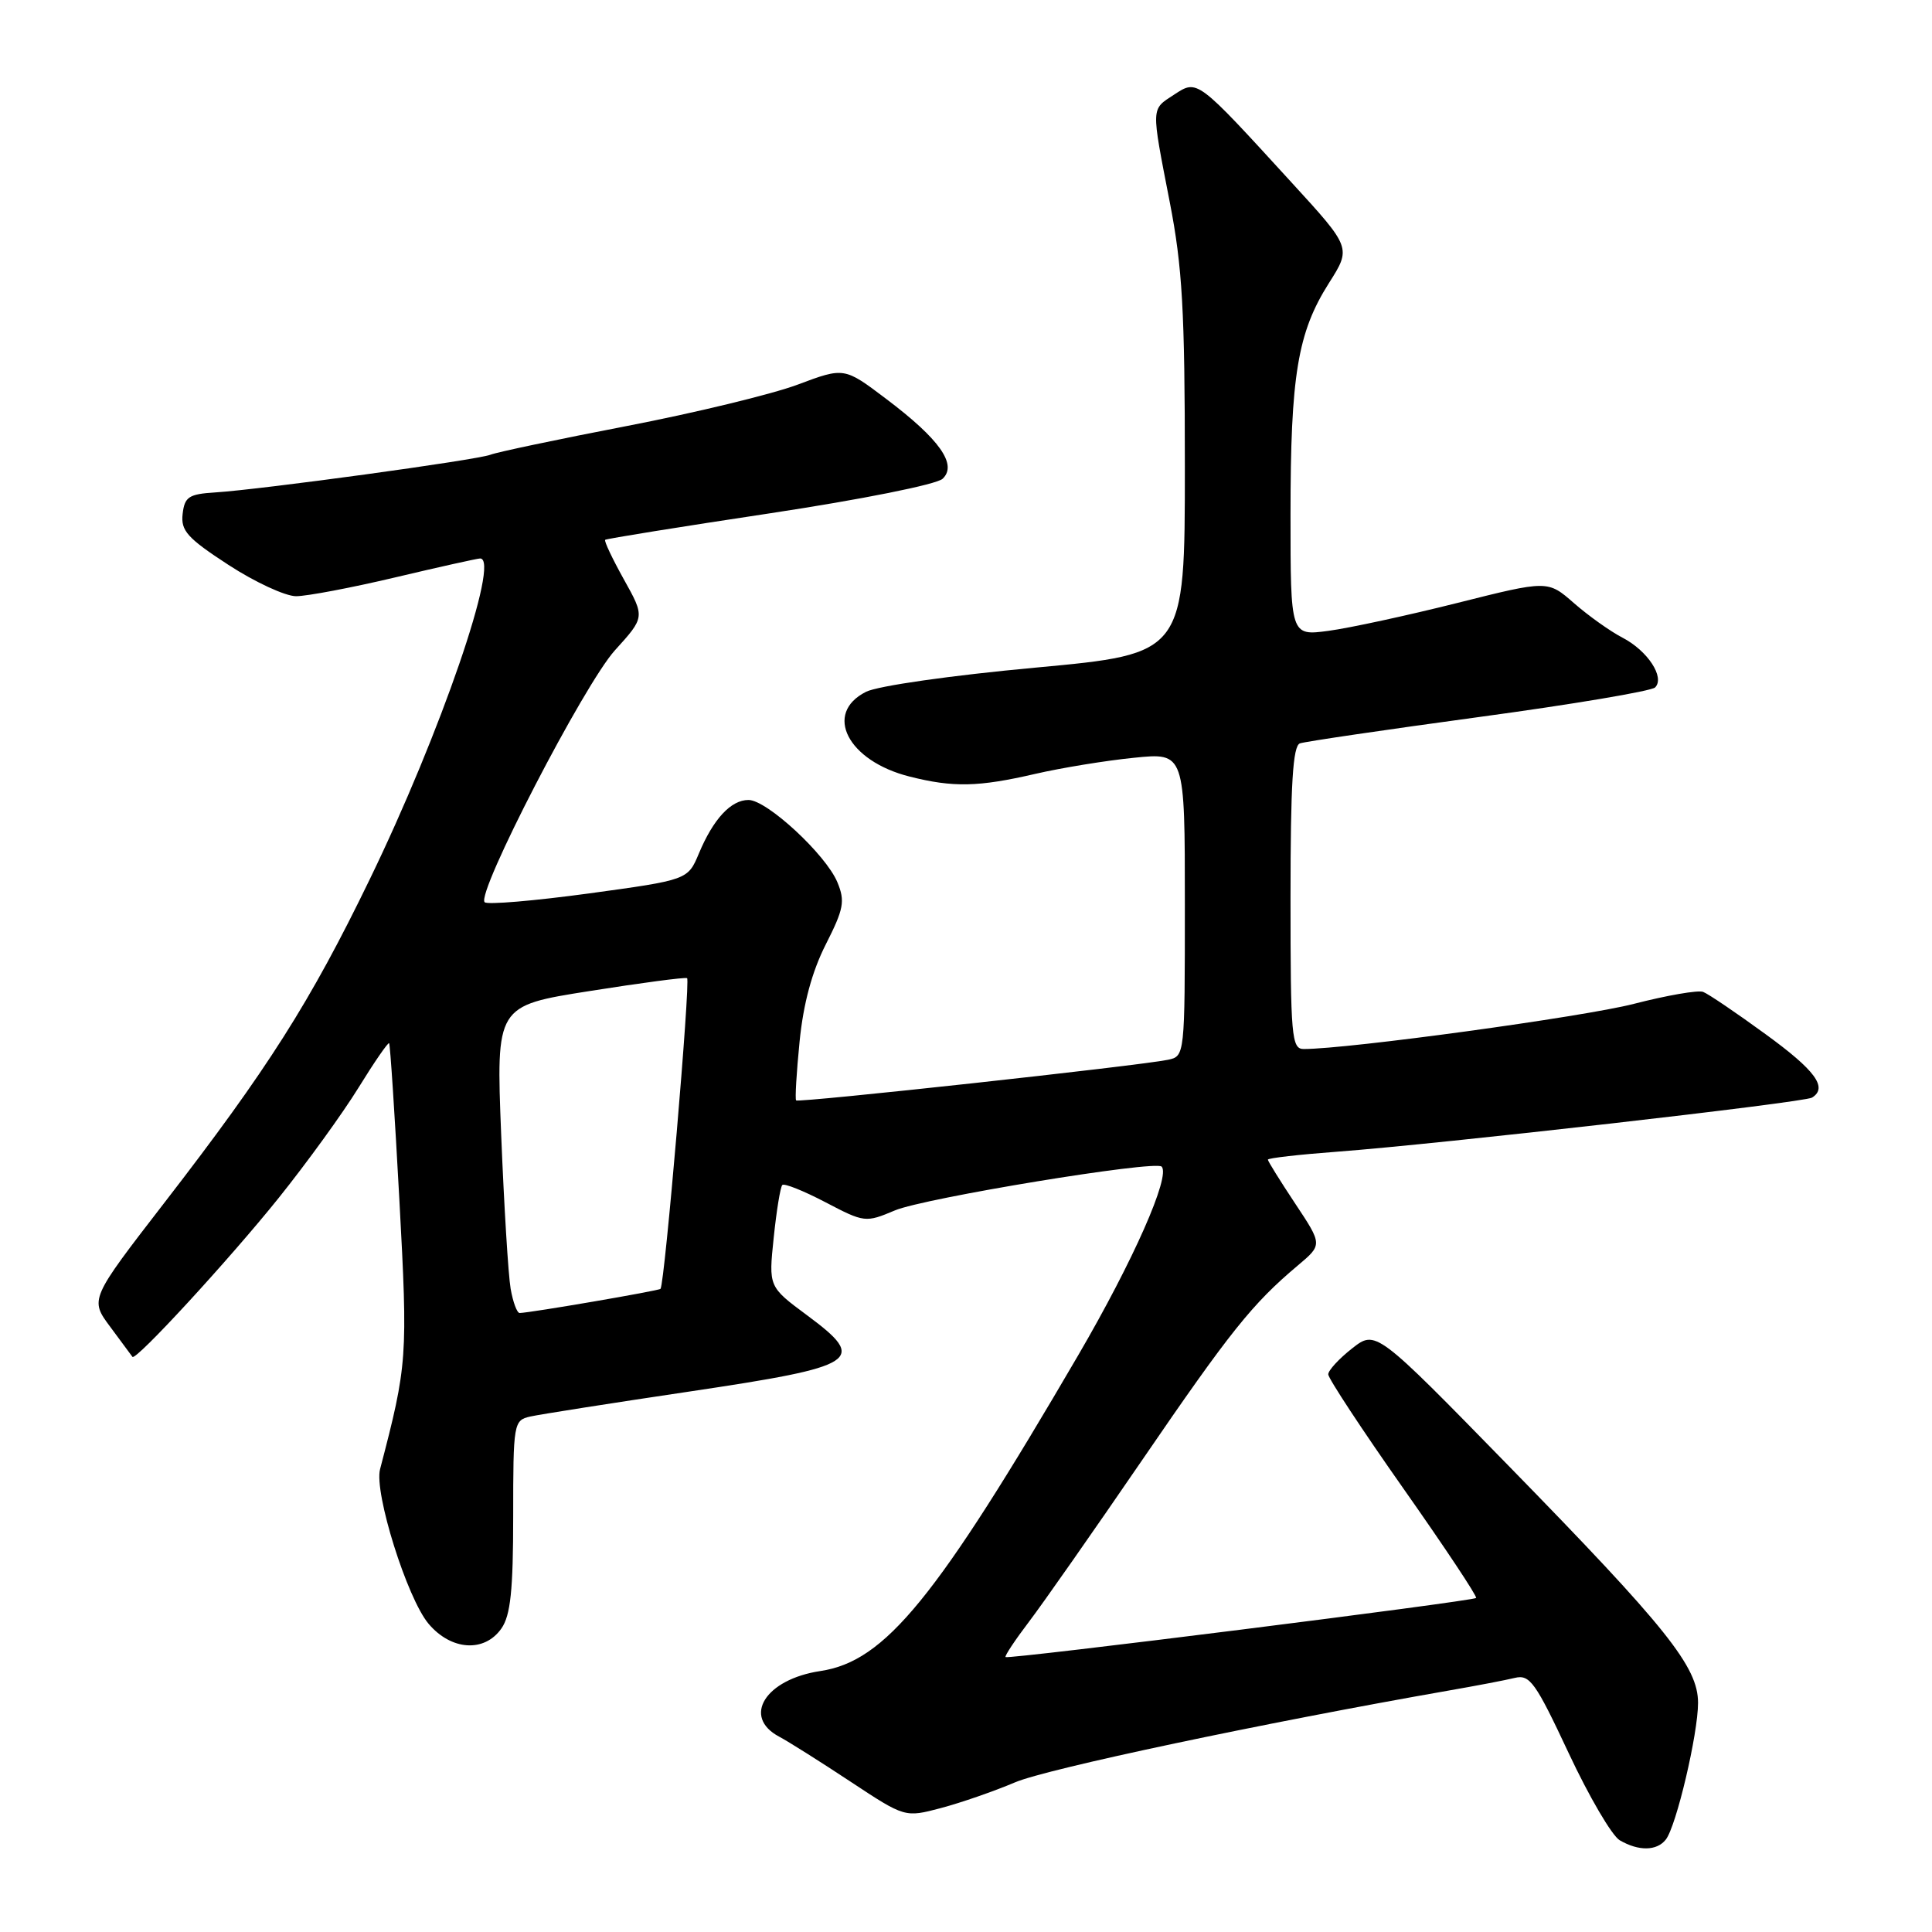 <?xml version="1.0" encoding="UTF-8" standalone="no"?>
<!DOCTYPE svg PUBLIC "-//W3C//DTD SVG 1.1//EN" "http://www.w3.org/Graphics/SVG/1.1/DTD/svg11.dtd" >
<svg xmlns="http://www.w3.org/2000/svg" xmlns:xlink="http://www.w3.org/1999/xlink" version="1.1" viewBox="0 0 256 256">
 <g >
 <path fill="currentColor"
d=" M 220.73 243.75 C 222.12 241.98 225.00 229.75 225.00 225.64 C 225.00 220.86 220.89 215.72 199.90 194.23 C 182.30 176.21 182.30 176.21 179.15 178.68 C 177.42 180.04 176.00 181.58 176.00 182.11 C 176.00 182.64 180.48 189.45 185.96 197.24 C 191.44 205.03 195.78 211.56 195.59 211.74 C 195.16 212.17 133.58 219.91 133.24 219.57 C 133.10 219.43 134.49 217.33 136.33 214.91 C 138.18 212.48 144.92 202.85 151.32 193.50 C 163.01 176.42 165.93 172.76 171.97 167.68 C 175.24 164.93 175.24 164.93 171.62 159.48 C 169.63 156.48 168.00 153.86 168.00 153.66 C 168.00 153.45 172.16 152.98 177.25 152.60 C 190.76 151.59 239.04 146.09 240.10 145.44 C 242.23 144.12 240.56 141.84 233.94 137.03 C 230.06 134.20 226.34 131.68 225.67 131.43 C 225.01 131.17 220.87 131.89 216.48 133.02 C 209.81 134.74 178.66 139.00 172.75 139.00 C 171.14 139.00 171.00 137.39 171.00 118.97 C 171.00 103.84 171.31 98.83 172.25 98.50 C 172.94 98.26 183.61 96.69 195.97 95.01 C 208.32 93.34 218.83 91.57 219.31 91.09 C 220.64 89.76 218.32 86.22 214.98 84.49 C 213.36 83.65 210.47 81.59 208.56 79.92 C 205.09 76.88 205.09 76.88 193.08 79.90 C 186.47 81.56 178.80 83.22 176.03 83.59 C 171.00 84.26 171.00 84.26 171.00 68.18 C 171.00 49.72 171.94 44.06 176.09 37.51 C 179.06 32.83 179.06 32.83 171.13 24.17 C 158.55 10.41 158.68 10.51 155.59 12.53 C 152.49 14.56 152.51 13.96 155.00 26.79 C 156.67 35.36 157.00 41.18 157.00 61.85 C 157.00 86.63 157.00 86.63 137.25 88.46 C 126.08 89.49 116.31 90.88 114.75 91.67 C 109.08 94.52 112.32 100.84 120.53 102.90 C 126.31 104.36 129.63 104.29 137.19 102.54 C 140.66 101.74 146.54 100.78 150.25 100.41 C 157.00 99.72 157.00 99.72 157.00 119.84 C 157.00 139.90 156.99 139.96 154.75 140.43 C 151.02 141.21 105.81 146.15 105.49 145.81 C 105.33 145.64 105.54 142.12 105.95 138.00 C 106.45 132.97 107.60 128.73 109.42 125.14 C 111.80 120.45 112.00 119.41 110.96 116.91 C 109.45 113.25 101.62 106.00 99.18 106.00 C 96.85 106.00 94.52 108.52 92.61 113.08 C 91.14 116.59 91.14 116.59 78.00 118.39 C 70.76 119.37 64.57 119.90 64.22 119.55 C 63.06 118.40 77.40 90.67 81.48 86.17 C 85.46 81.78 85.46 81.78 82.67 76.78 C 81.14 74.03 80.02 71.67 80.19 71.53 C 80.36 71.38 90.17 69.80 102.00 68.02 C 114.17 66.18 124.11 64.19 124.90 63.44 C 126.89 61.57 124.51 58.20 117.43 52.86 C 111.86 48.65 111.86 48.65 105.68 50.97 C 102.28 52.24 92.08 54.71 83.00 56.46 C 73.92 58.21 65.83 59.92 65.00 60.25 C 63.31 60.94 34.66 64.86 28.50 65.25 C 25.02 65.47 24.46 65.83 24.20 68.10 C 23.94 70.32 24.83 71.31 30.27 74.85 C 33.77 77.13 37.81 79.00 39.23 79.00 C 40.66 79.00 46.58 77.88 52.40 76.50 C 58.22 75.12 63.27 74.00 63.62 74.00 C 66.34 74.00 58.36 97.21 49.00 116.50 C 41.11 132.78 35.49 141.63 21.81 159.33 C 11.89 172.17 11.89 172.17 14.62 175.83 C 16.12 177.85 17.44 179.63 17.55 179.79 C 17.96 180.39 30.38 166.89 36.93 158.73 C 40.65 154.09 45.41 147.52 47.50 144.13 C 49.59 140.74 51.42 138.09 51.56 138.23 C 51.70 138.38 52.31 147.72 52.92 159.00 C 54.05 179.93 53.99 180.78 50.36 194.68 C 49.55 197.78 53.94 211.77 56.78 215.15 C 59.78 218.71 64.19 219.00 66.44 215.78 C 67.65 214.05 68.00 210.73 68.00 200.89 C 68.00 188.57 68.06 188.20 70.25 187.70 C 71.49 187.42 80.97 185.93 91.33 184.39 C 113.87 181.03 115.03 180.28 106.94 174.28 C 101.84 170.50 101.84 170.50 102.52 164.00 C 102.89 160.43 103.40 157.29 103.66 157.02 C 103.91 156.76 106.48 157.79 109.37 159.30 C 114.54 162.01 114.70 162.02 118.57 160.39 C 122.44 158.75 153.05 153.72 153.92 154.58 C 155.14 155.81 150.16 167.07 142.89 179.54 C 124.01 211.89 117.29 220.13 108.71 221.42 C 101.41 222.51 98.29 227.49 103.25 230.12 C 104.49 230.78 108.74 233.46 112.70 236.08 C 119.91 240.84 119.91 240.84 124.70 239.57 C 127.34 238.87 131.75 237.34 134.50 236.17 C 138.71 234.37 167.54 228.28 192.00 224.00 C 195.57 223.38 199.50 222.63 200.72 222.33 C 202.71 221.85 203.46 222.91 207.85 232.28 C 210.55 238.05 213.60 243.26 214.63 243.85 C 217.14 245.31 219.54 245.27 220.73 243.75 Z  M 67.66 170.75 C 67.35 168.96 66.79 159.80 66.41 150.38 C 65.73 133.27 65.73 133.27 78.12 131.32 C 84.93 130.24 90.74 129.47 91.04 129.61 C 91.52 129.83 88.08 170.12 87.52 170.78 C 87.30 171.03 70.35 173.94 68.86 173.98 C 68.51 173.99 67.97 172.54 67.66 170.75 Z "/>
</g>
</svg>